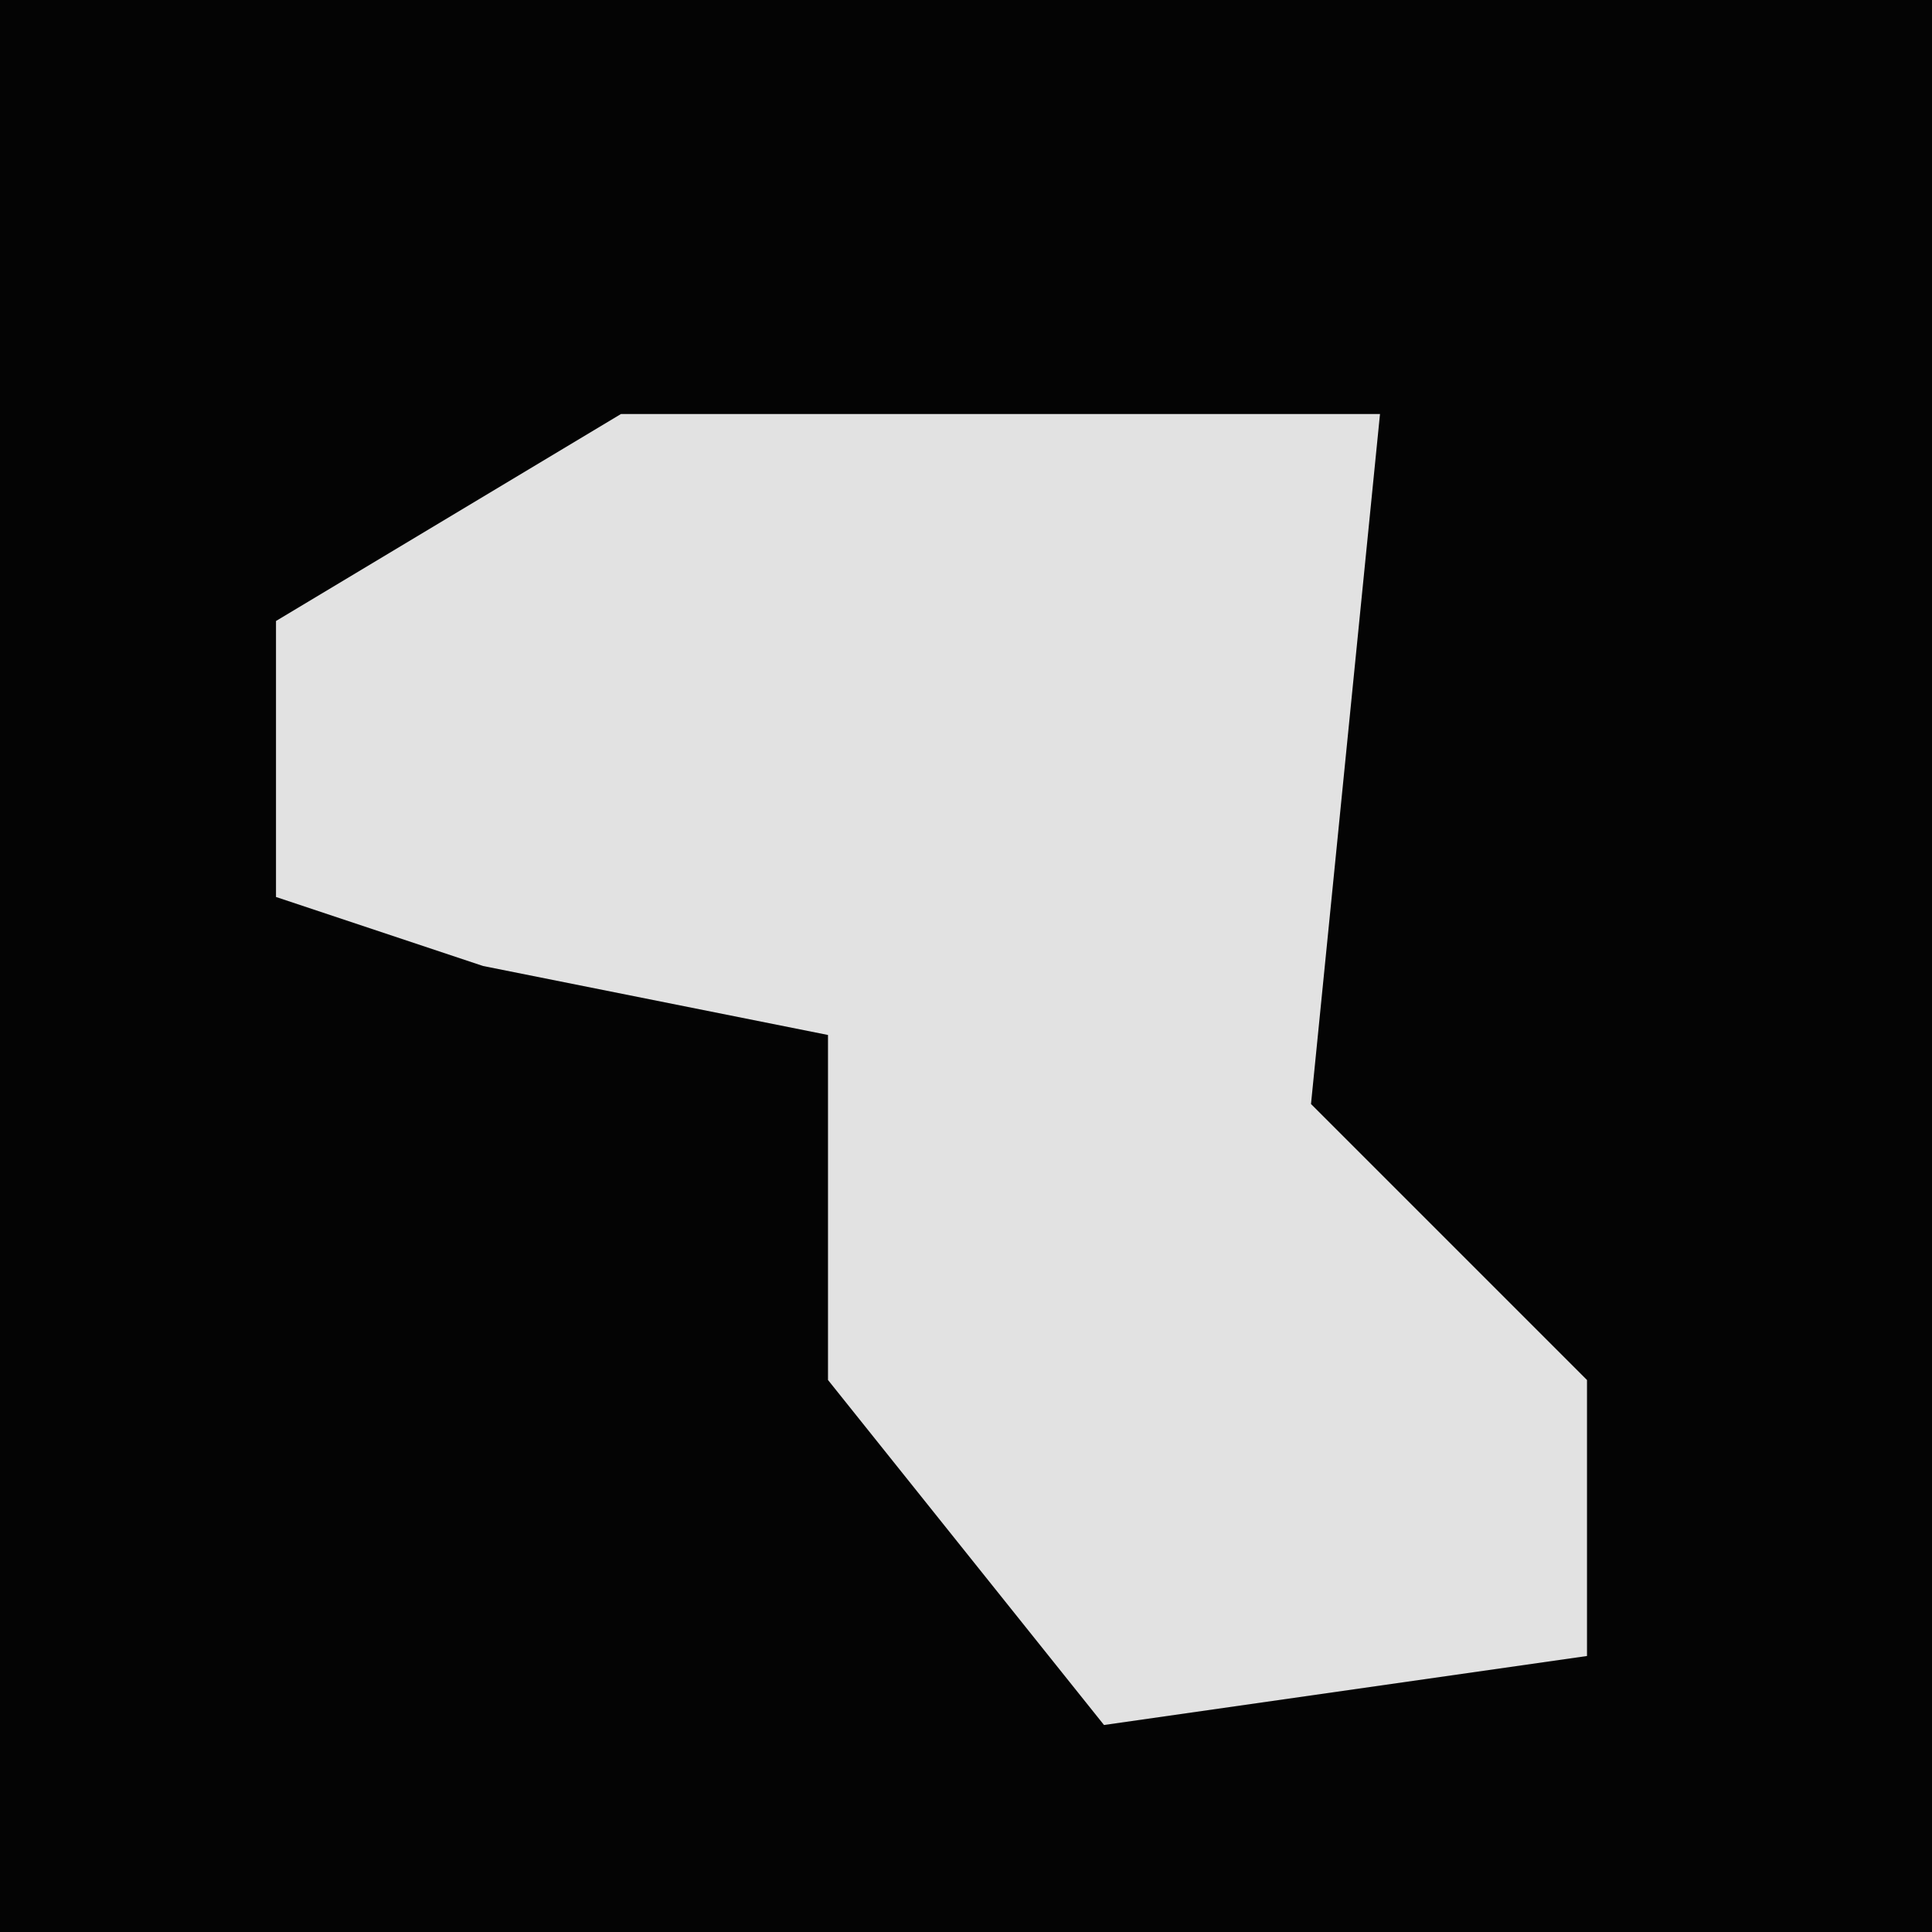 <?xml version="1.0" encoding="UTF-8"?>
<svg version="1.1" xmlns="http://www.w3.org/2000/svg" width="28" height="28">
<path d="M0,0 L28,0 L28,28 L0,28 Z " fill="#040404" transform="translate(0,0)"/>
<path d="M0,0 L11,0 L10,10 L14,14 L14,18 L7,19 L3,14 L3,9 L-2,8 L-5,7 L-5,3 Z " fill="#E2E2E2" transform="translate(9,6)"/>
</svg>
